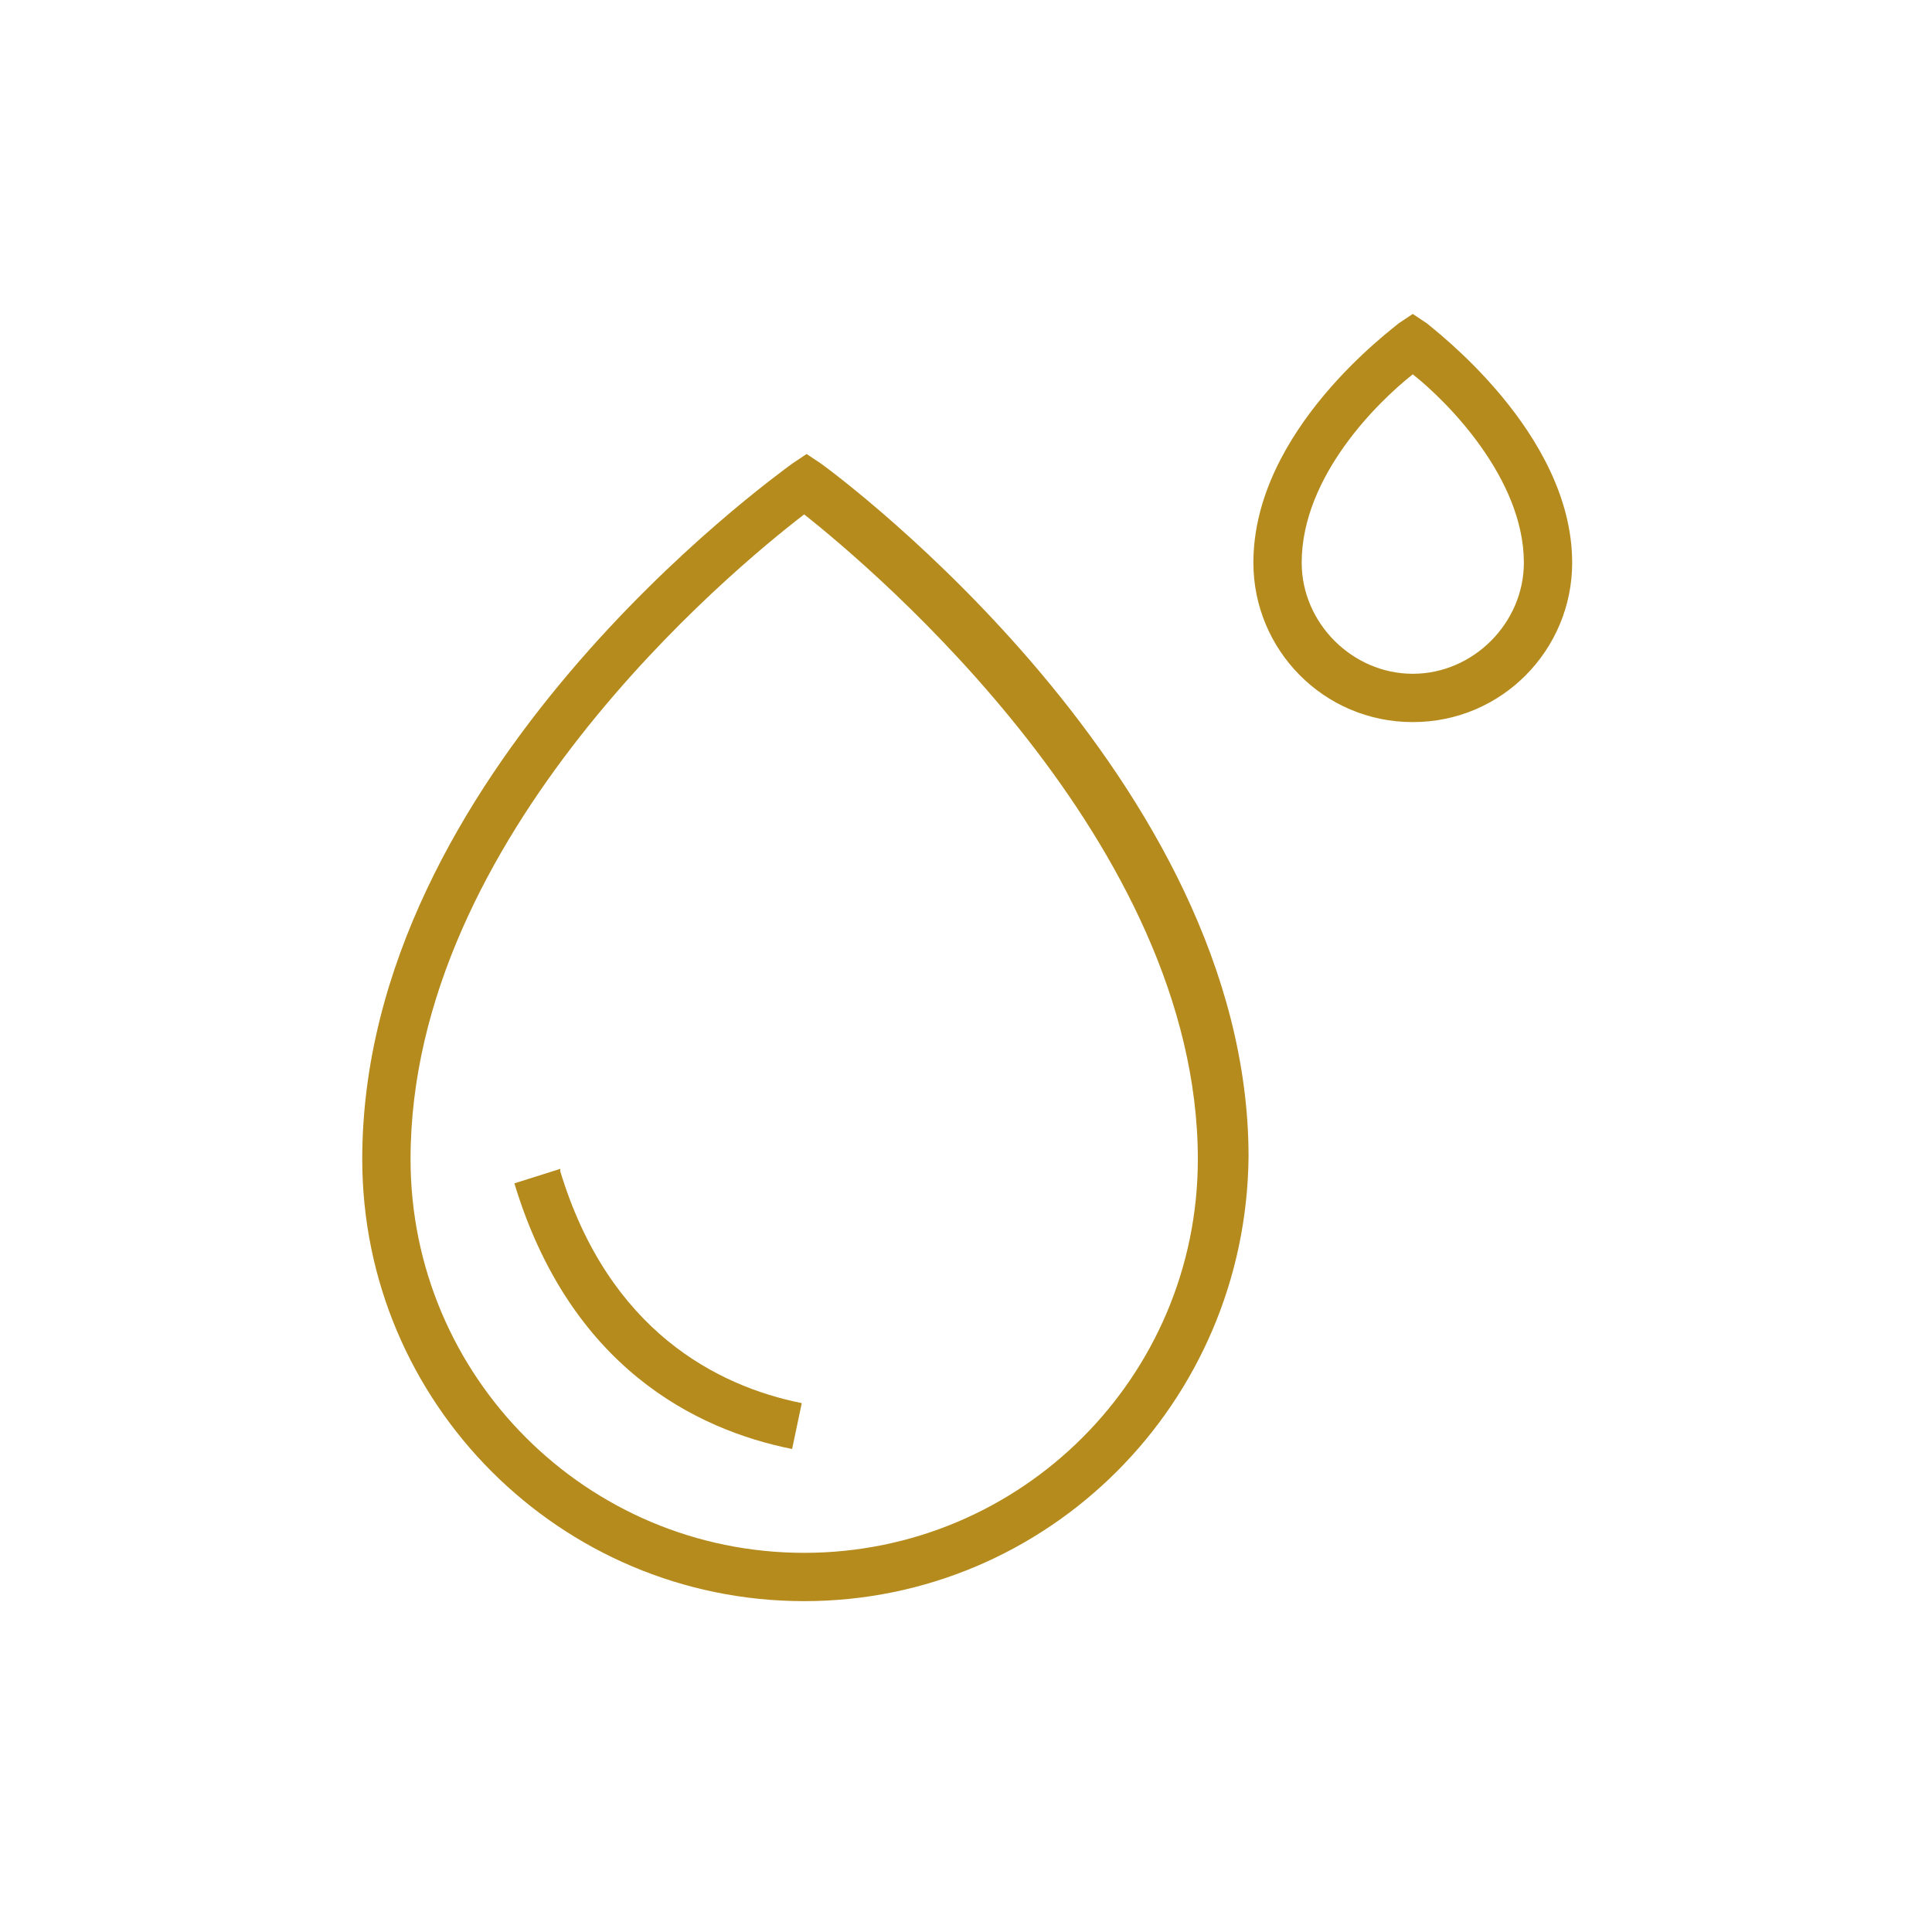 <svg width="120" height="120" viewBox="0 0 120 120" fill="none" xmlns="http://www.w3.org/2000/svg">
<mask id="mask0_763_11325" style="mask-type:alpha" maskUnits="userSpaceOnUse" x="0" y="0" width="120" height="120">
<rect width="120" height="120" fill="#C4C4C4"/>
</mask>
<g mask="url(#mask0_763_11325)">
<path d="M49.95 99.45C34.8 99.45 22.5 87.15 22.5 72C22.5 48 48 29.7 49.2 28.8L50.1 28.2L51 28.8C52.05 29.55 77.55 48.45 77.55 71.85C77.4 87.15 65.1 99.45 49.95 99.45ZM49.95 31.95C45.45 35.4 25.5 51.9 25.5 72C25.5 85.5 36.45 96.45 49.95 96.45C63.45 96.45 74.4 85.5 74.4 72C74.4 52.35 54.3 35.4 49.95 31.95Z" fill="#B68B1D"/>
<path d="M87.75 44.85C82.2 44.85 77.85 40.35 77.85 34.95C77.85 26.7 86.55 20.4 86.85 20.1L87.75 19.5L88.65 20.1C88.95 20.4 97.65 26.85 97.65 34.95C97.65 40.35 93.3 44.85 87.75 44.85ZM87.75 23.25C85.65 24.9 80.85 29.55 80.85 34.95C80.85 38.7 84 41.85 87.75 41.85C91.5 41.85 94.65 38.7 94.65 34.95C94.65 29.7 89.85 24.9 87.75 23.25Z" fill="#B68B1D"/>
<path d="M49.199 90C43.199 88.8 35.399 84.9 31.949 73.5L34.799 72.6V72.75C37.799 82.65 44.549 86.1 49.799 87.15L49.199 90Z" fill="#B68B1D"/>
</g>
</svg>
